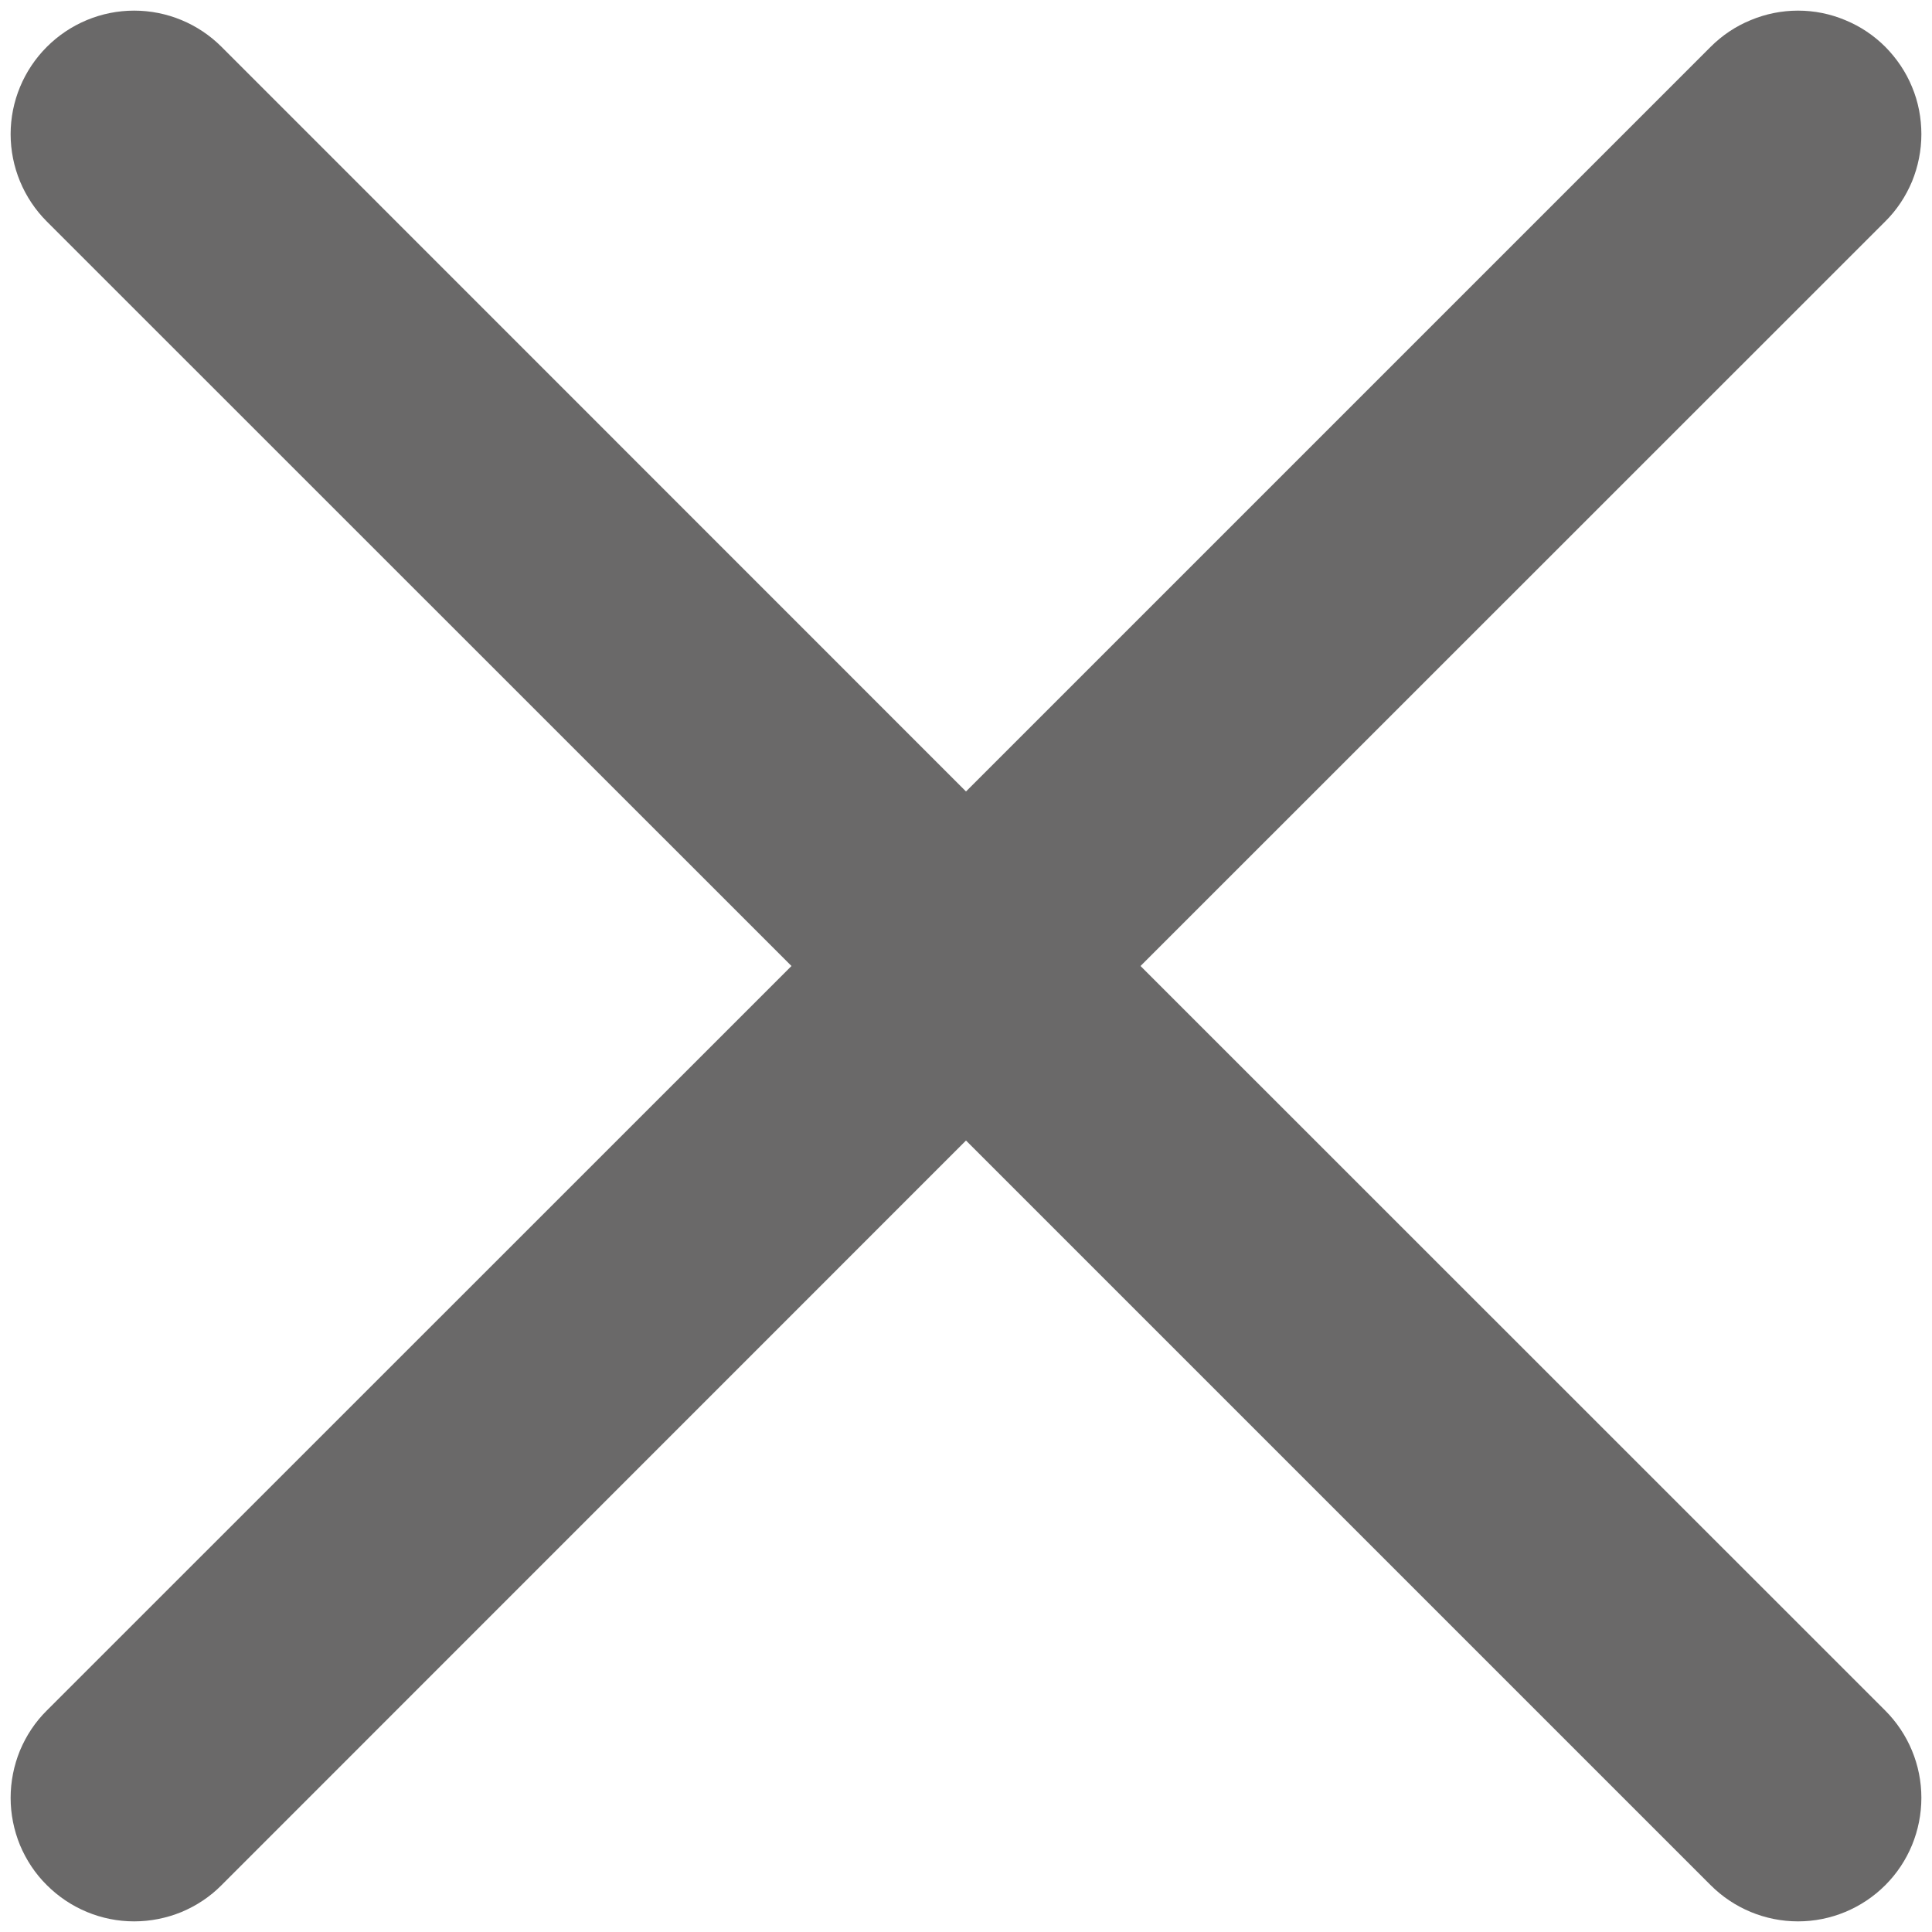 <svg width="12" height="12" viewBox="0 0 12 12" fill="none" xmlns="http://www.w3.org/2000/svg">
<path fill-rule="evenodd" clip-rule="evenodd" d="M11.709 1.376C11.781 1.305 11.837 1.22 11.876 1.127C11.914 1.034 11.934 0.934 11.934 0.834C11.934 0.733 11.915 0.633 11.876 0.54C11.838 0.447 11.781 0.363 11.71 0.291C11.639 0.22 11.554 0.163 11.461 0.125C11.368 0.086 11.269 0.066 11.168 0.066C11.067 0.066 10.967 0.086 10.874 0.125C10.781 0.163 10.697 0.219 10.625 0.291L6 4.916L1.376 0.291C1.232 0.147 1.037 0.066 0.833 0.066C0.63 0.066 0.435 0.147 0.291 0.291C0.147 0.435 0.066 0.63 0.066 0.833C0.066 1.037 0.147 1.232 0.291 1.376L4.916 6L0.291 10.624C0.219 10.695 0.163 10.78 0.124 10.873C0.086 10.966 0.066 11.066 0.066 11.167C0.066 11.267 0.086 11.367 0.124 11.46C0.163 11.553 0.219 11.638 0.291 11.709C0.435 11.853 0.63 11.934 0.833 11.934C0.934 11.934 1.034 11.914 1.127 11.876C1.22 11.837 1.305 11.781 1.376 11.709L6 7.084L10.625 11.709C10.769 11.853 10.964 11.934 11.168 11.934C11.371 11.934 11.566 11.853 11.71 11.709C11.854 11.565 11.934 11.37 11.934 11.166C11.934 10.963 11.853 10.768 11.709 10.624L7.084 6L11.709 1.376Z" fill="#6A6969"/>
</svg>
